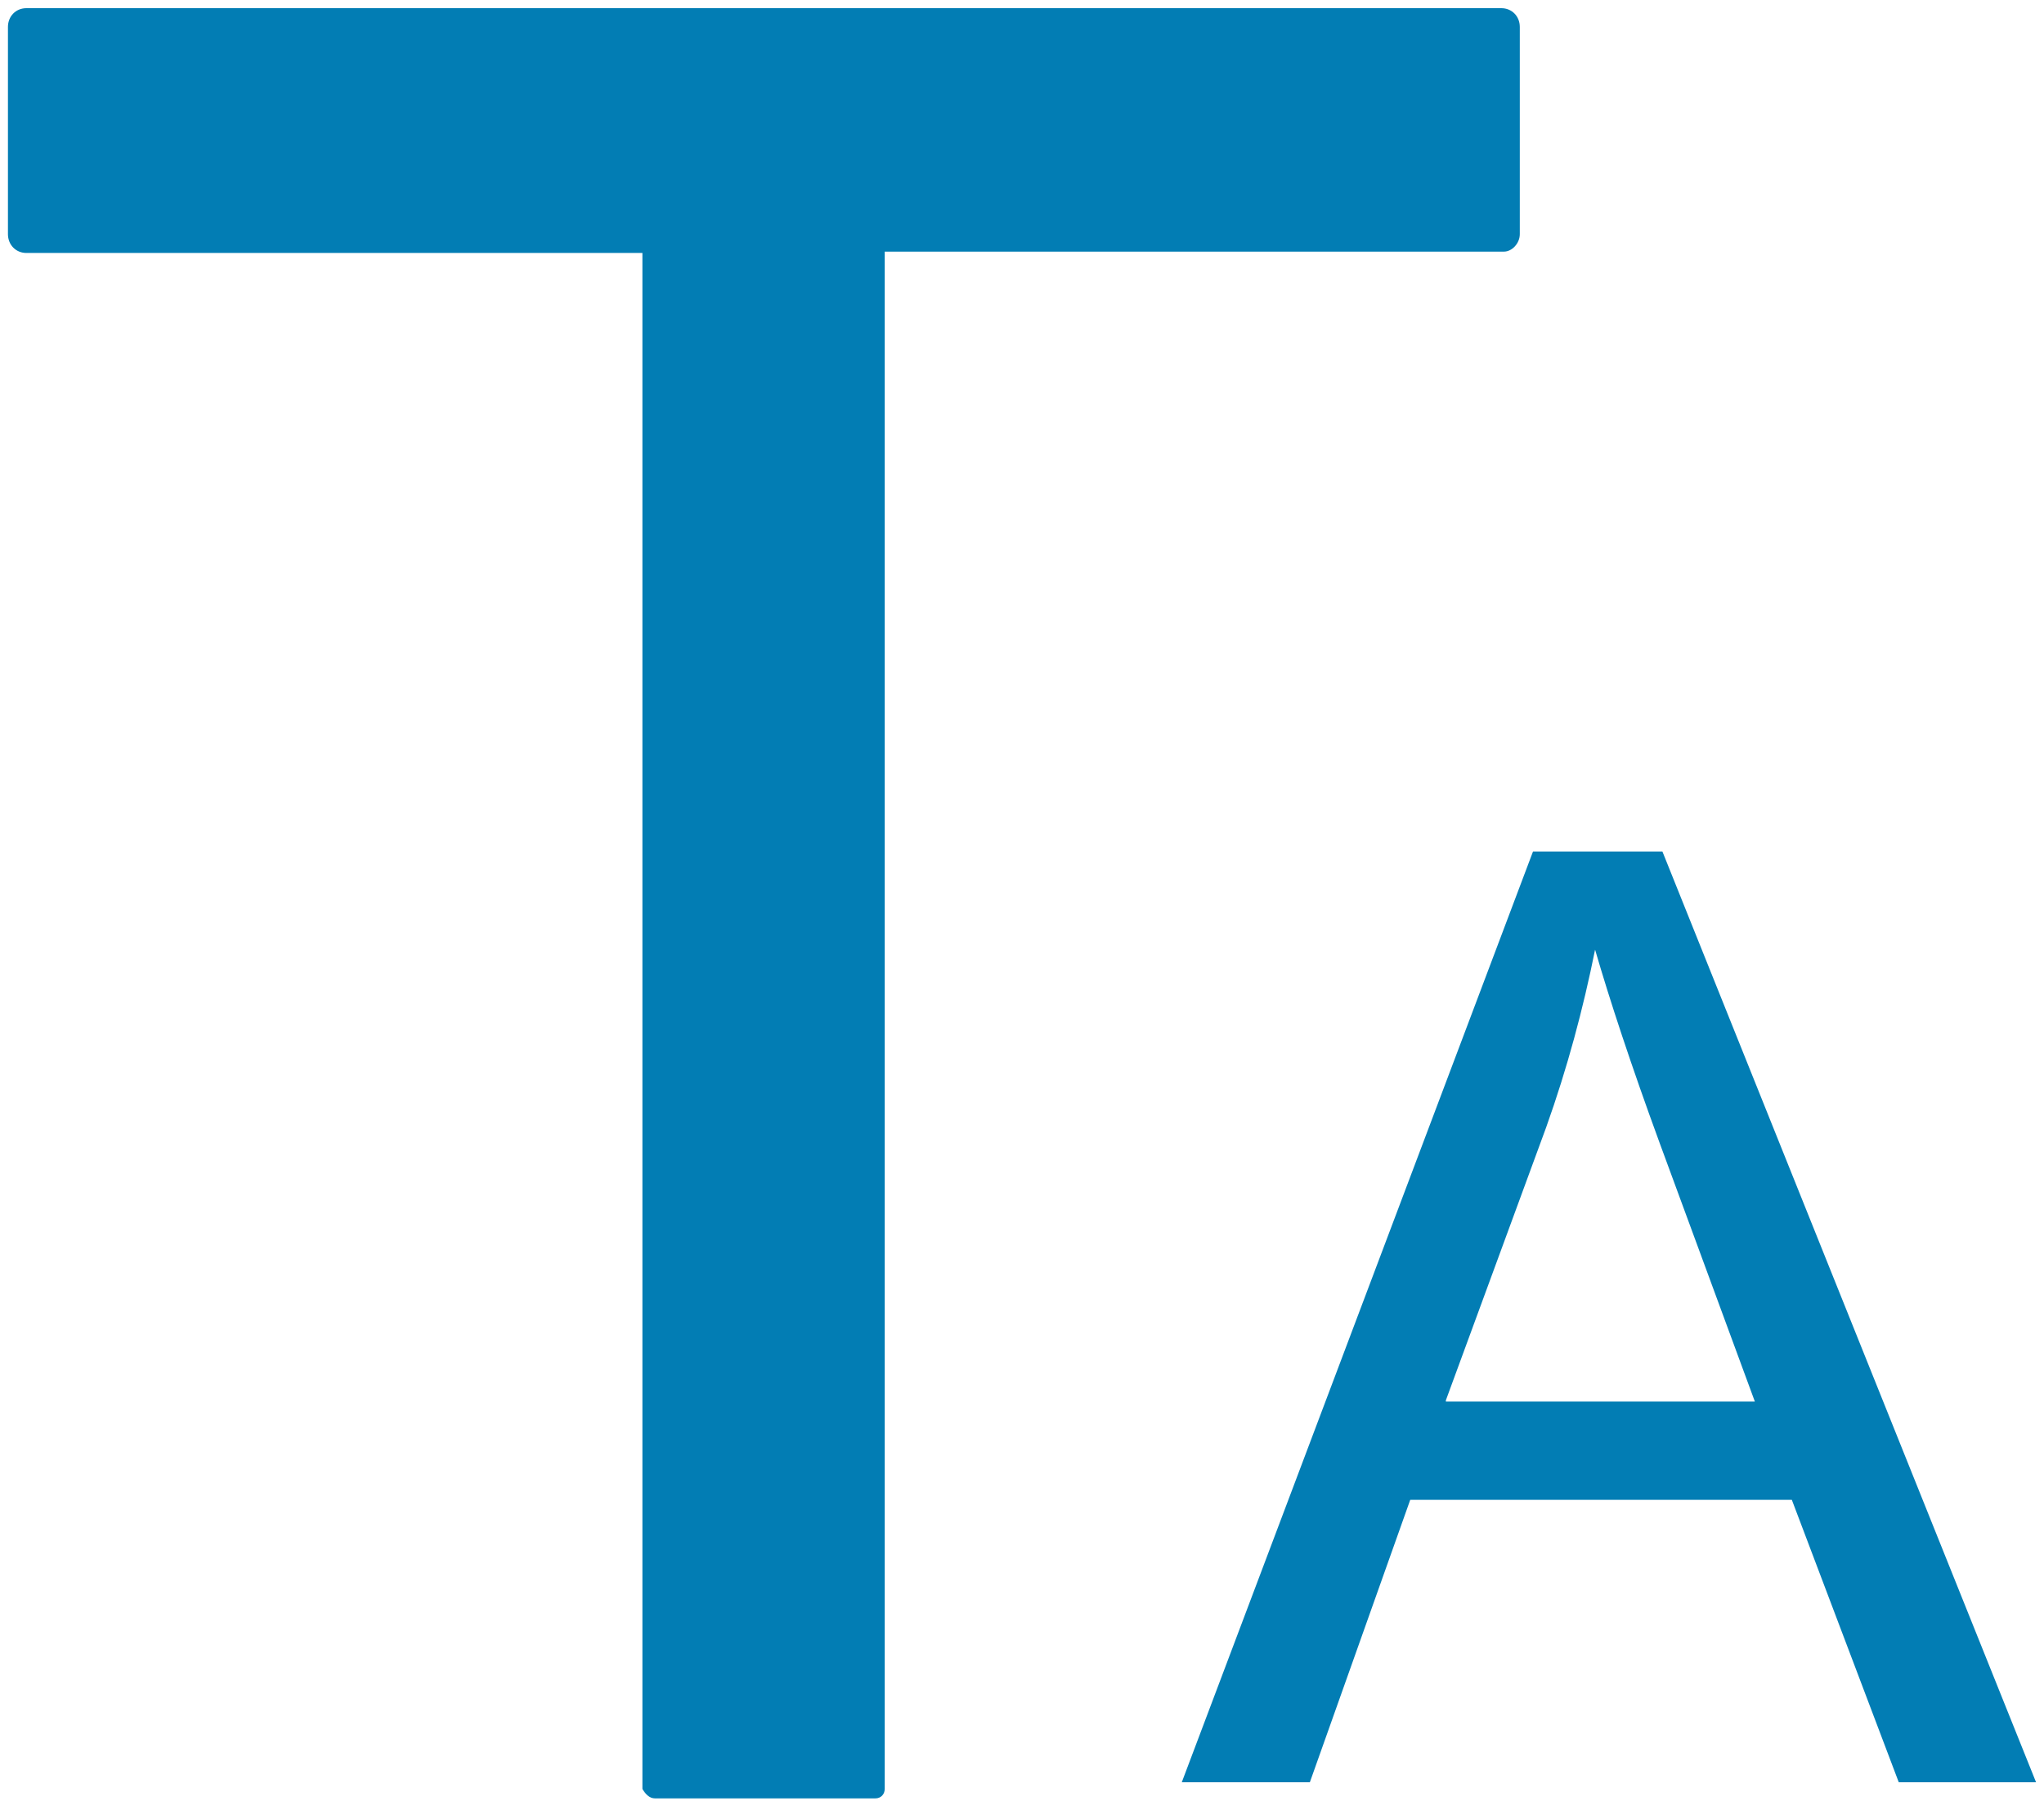 ﻿<?xml version="1.0" encoding="utf-8"?>
<svg version="1.1" xmlns:xlink="http://www.w3.org/1999/xlink" width="35px" height="31px" xmlns="http://www.w3.org/2000/svg">
  <g transform="matrix(1 0 0 1 -18 -623 )">
    <path d="M 25.753 4.309  C 25.888 4.309  26.024 4.17  26.024 4.009  L 26.024 0.462  C 26.024 0.278  25.888 0.14  25.707 0.14  L 0.452 0.14  C 0.272 0.14  0.136 0.278  0.136 0.462  L 0.136 4.009  C 0.136 4.193  0.272 4.332  0.452 4.332  L 11 4.332  L 11 30.636  C 11.056 30.729  11.124 30.797  11.215 30.797  L 14.99 30.797  C 15.081 30.797  15.149 30.729  15.149 30.636  L 15.149 4.309  L 25.753 4.309  Z M 34.864 30.521  L 28.466 14.582  L 26.25 14.582  L 20.236 30.521  L 22.429 30.521  L 24.148 25.684  L 30.682 25.684  L 32.513 30.521  L 34.864 30.521  Z M 24.758 24.002  L 24.758 23.98  L 26.476 19.304  C 26.838 18.29  27.109 17.277  27.313 16.263  C 27.561 17.116  27.923 18.221  28.421 19.58  L 30.049 24.002  L 24.758 24.002  Z " fill-rule="nonzero" fill="#027db4" stroke="none" transform="matrix(1 0 0 1 18 623 )" />
  </g>
</svg>
